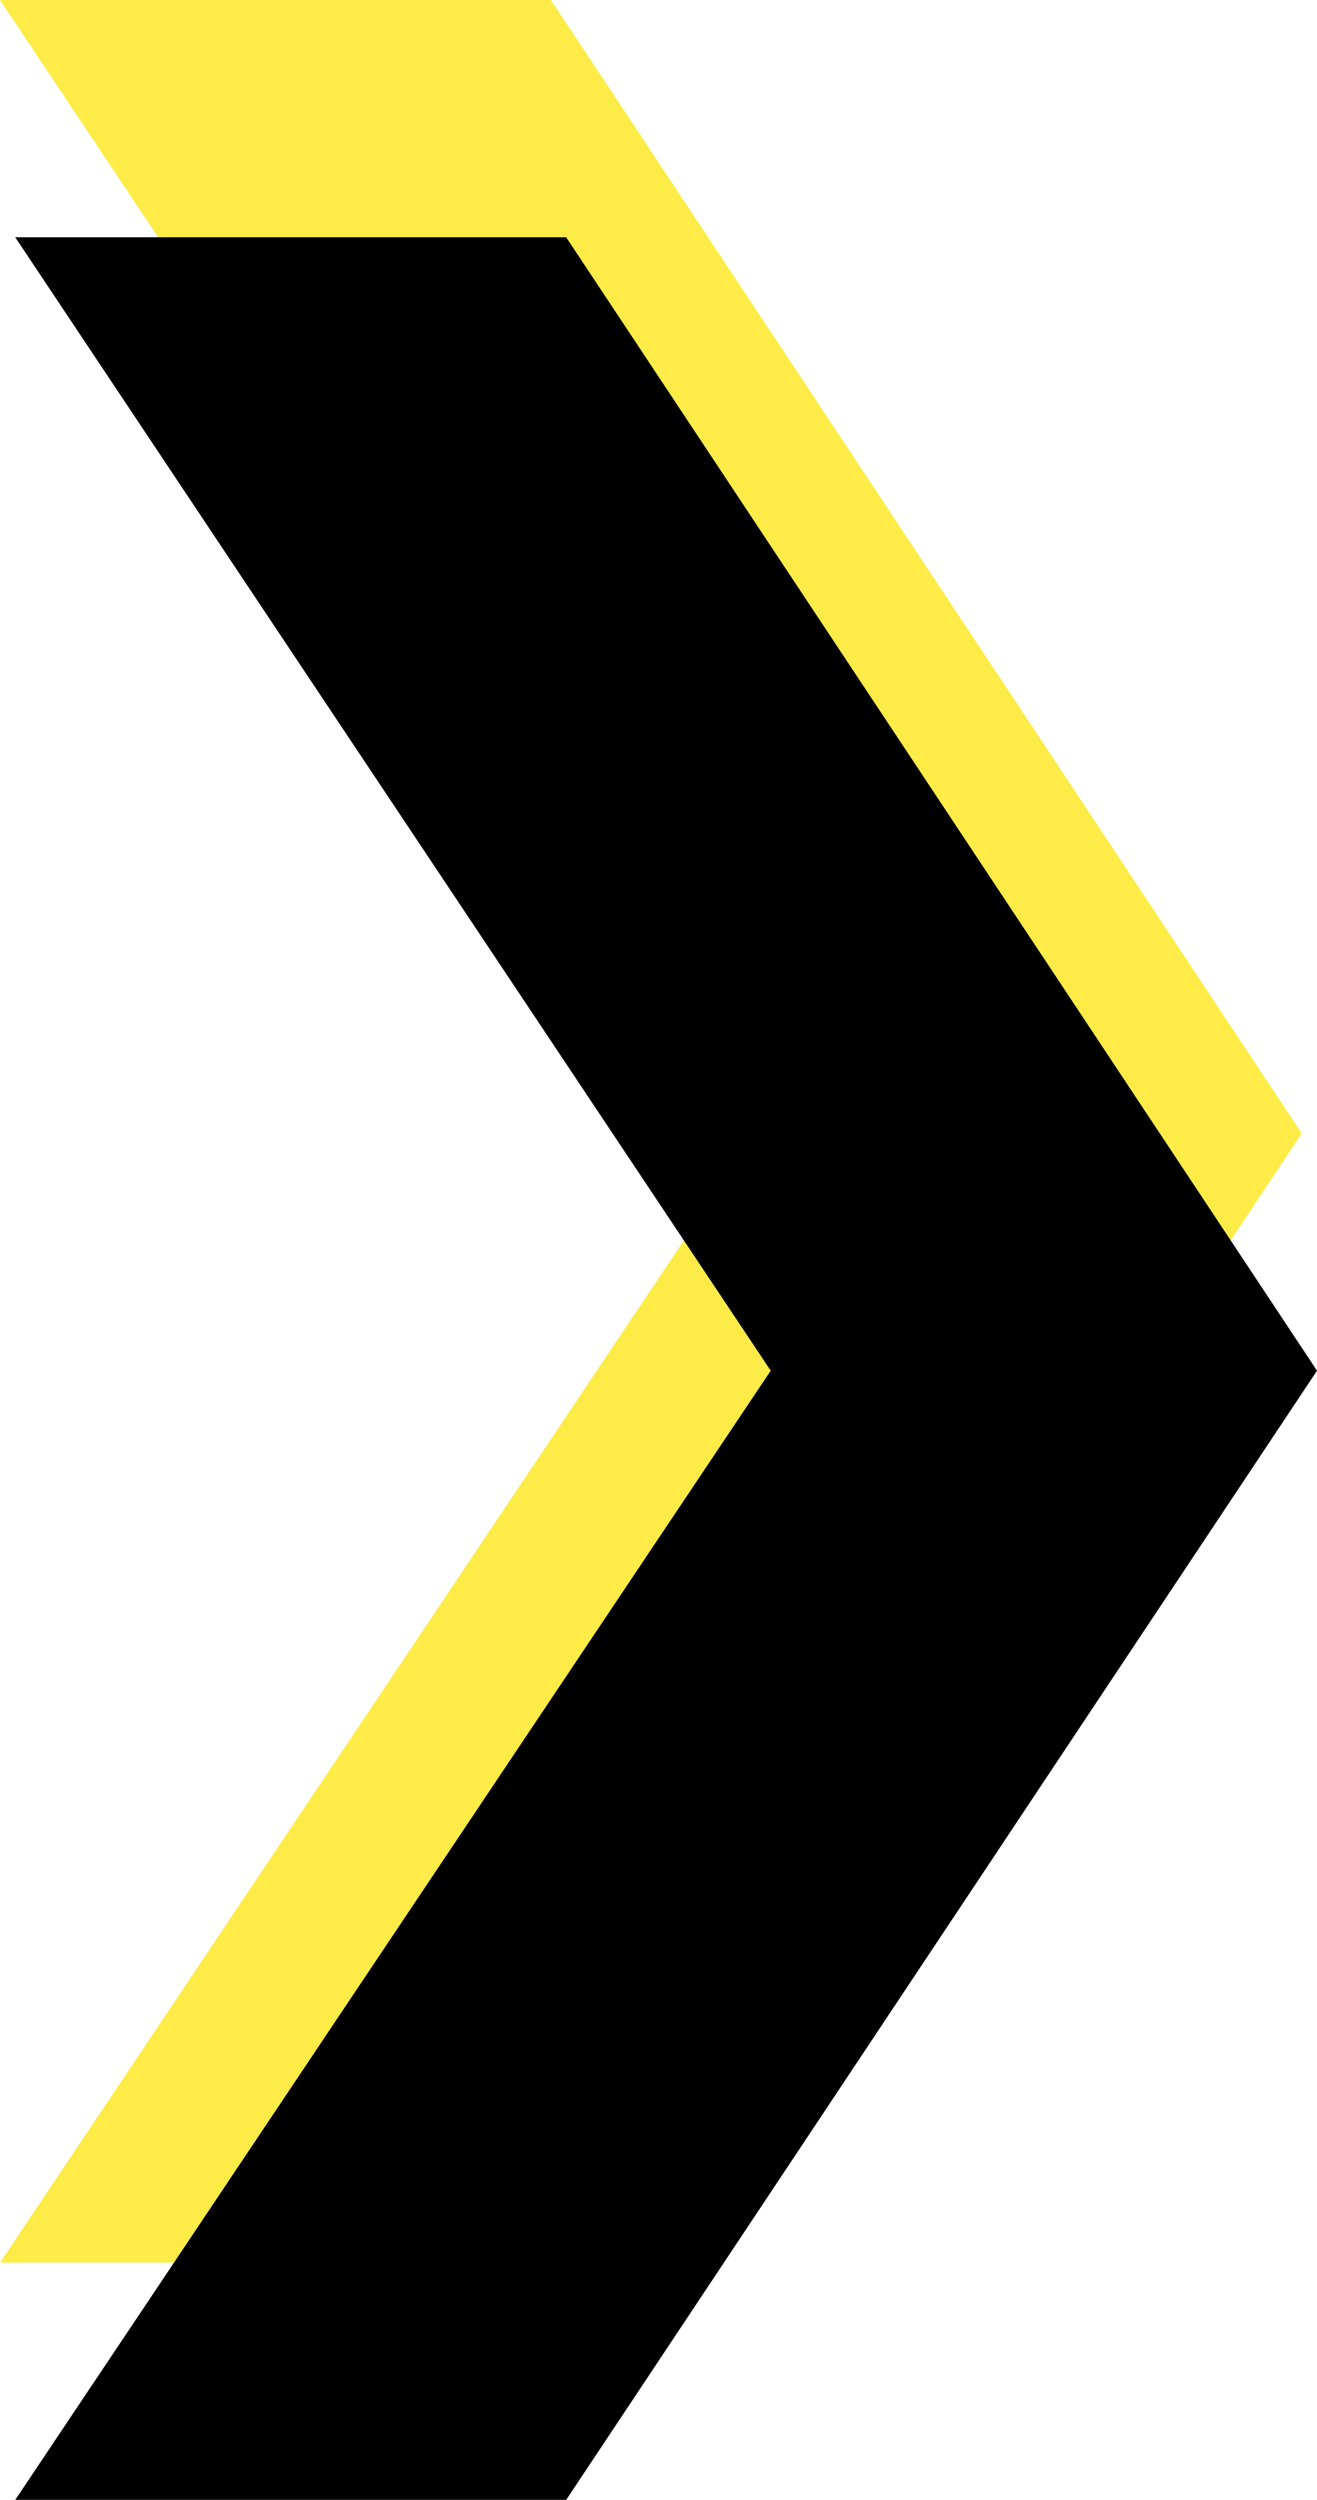 <?xml version="1.0" encoding="UTF-8"?><svg id="Capa_2" xmlns="http://www.w3.org/2000/svg" viewBox="0 0 31.1 59"><g id="Capa_3"><g><polygon points="13.01 53.4 0 53.4 17.84 26.75 0 0 13.01 0 30.74 26.75 13.01 53.4" fill="#fdec47" fill-rule="evenodd"/><polygon points="13.37 59 .36 59 18.2 32.35 .36 5.6 13.37 5.6 31.1 32.35 13.37 59" fill-rule="evenodd"/></g></g></svg>